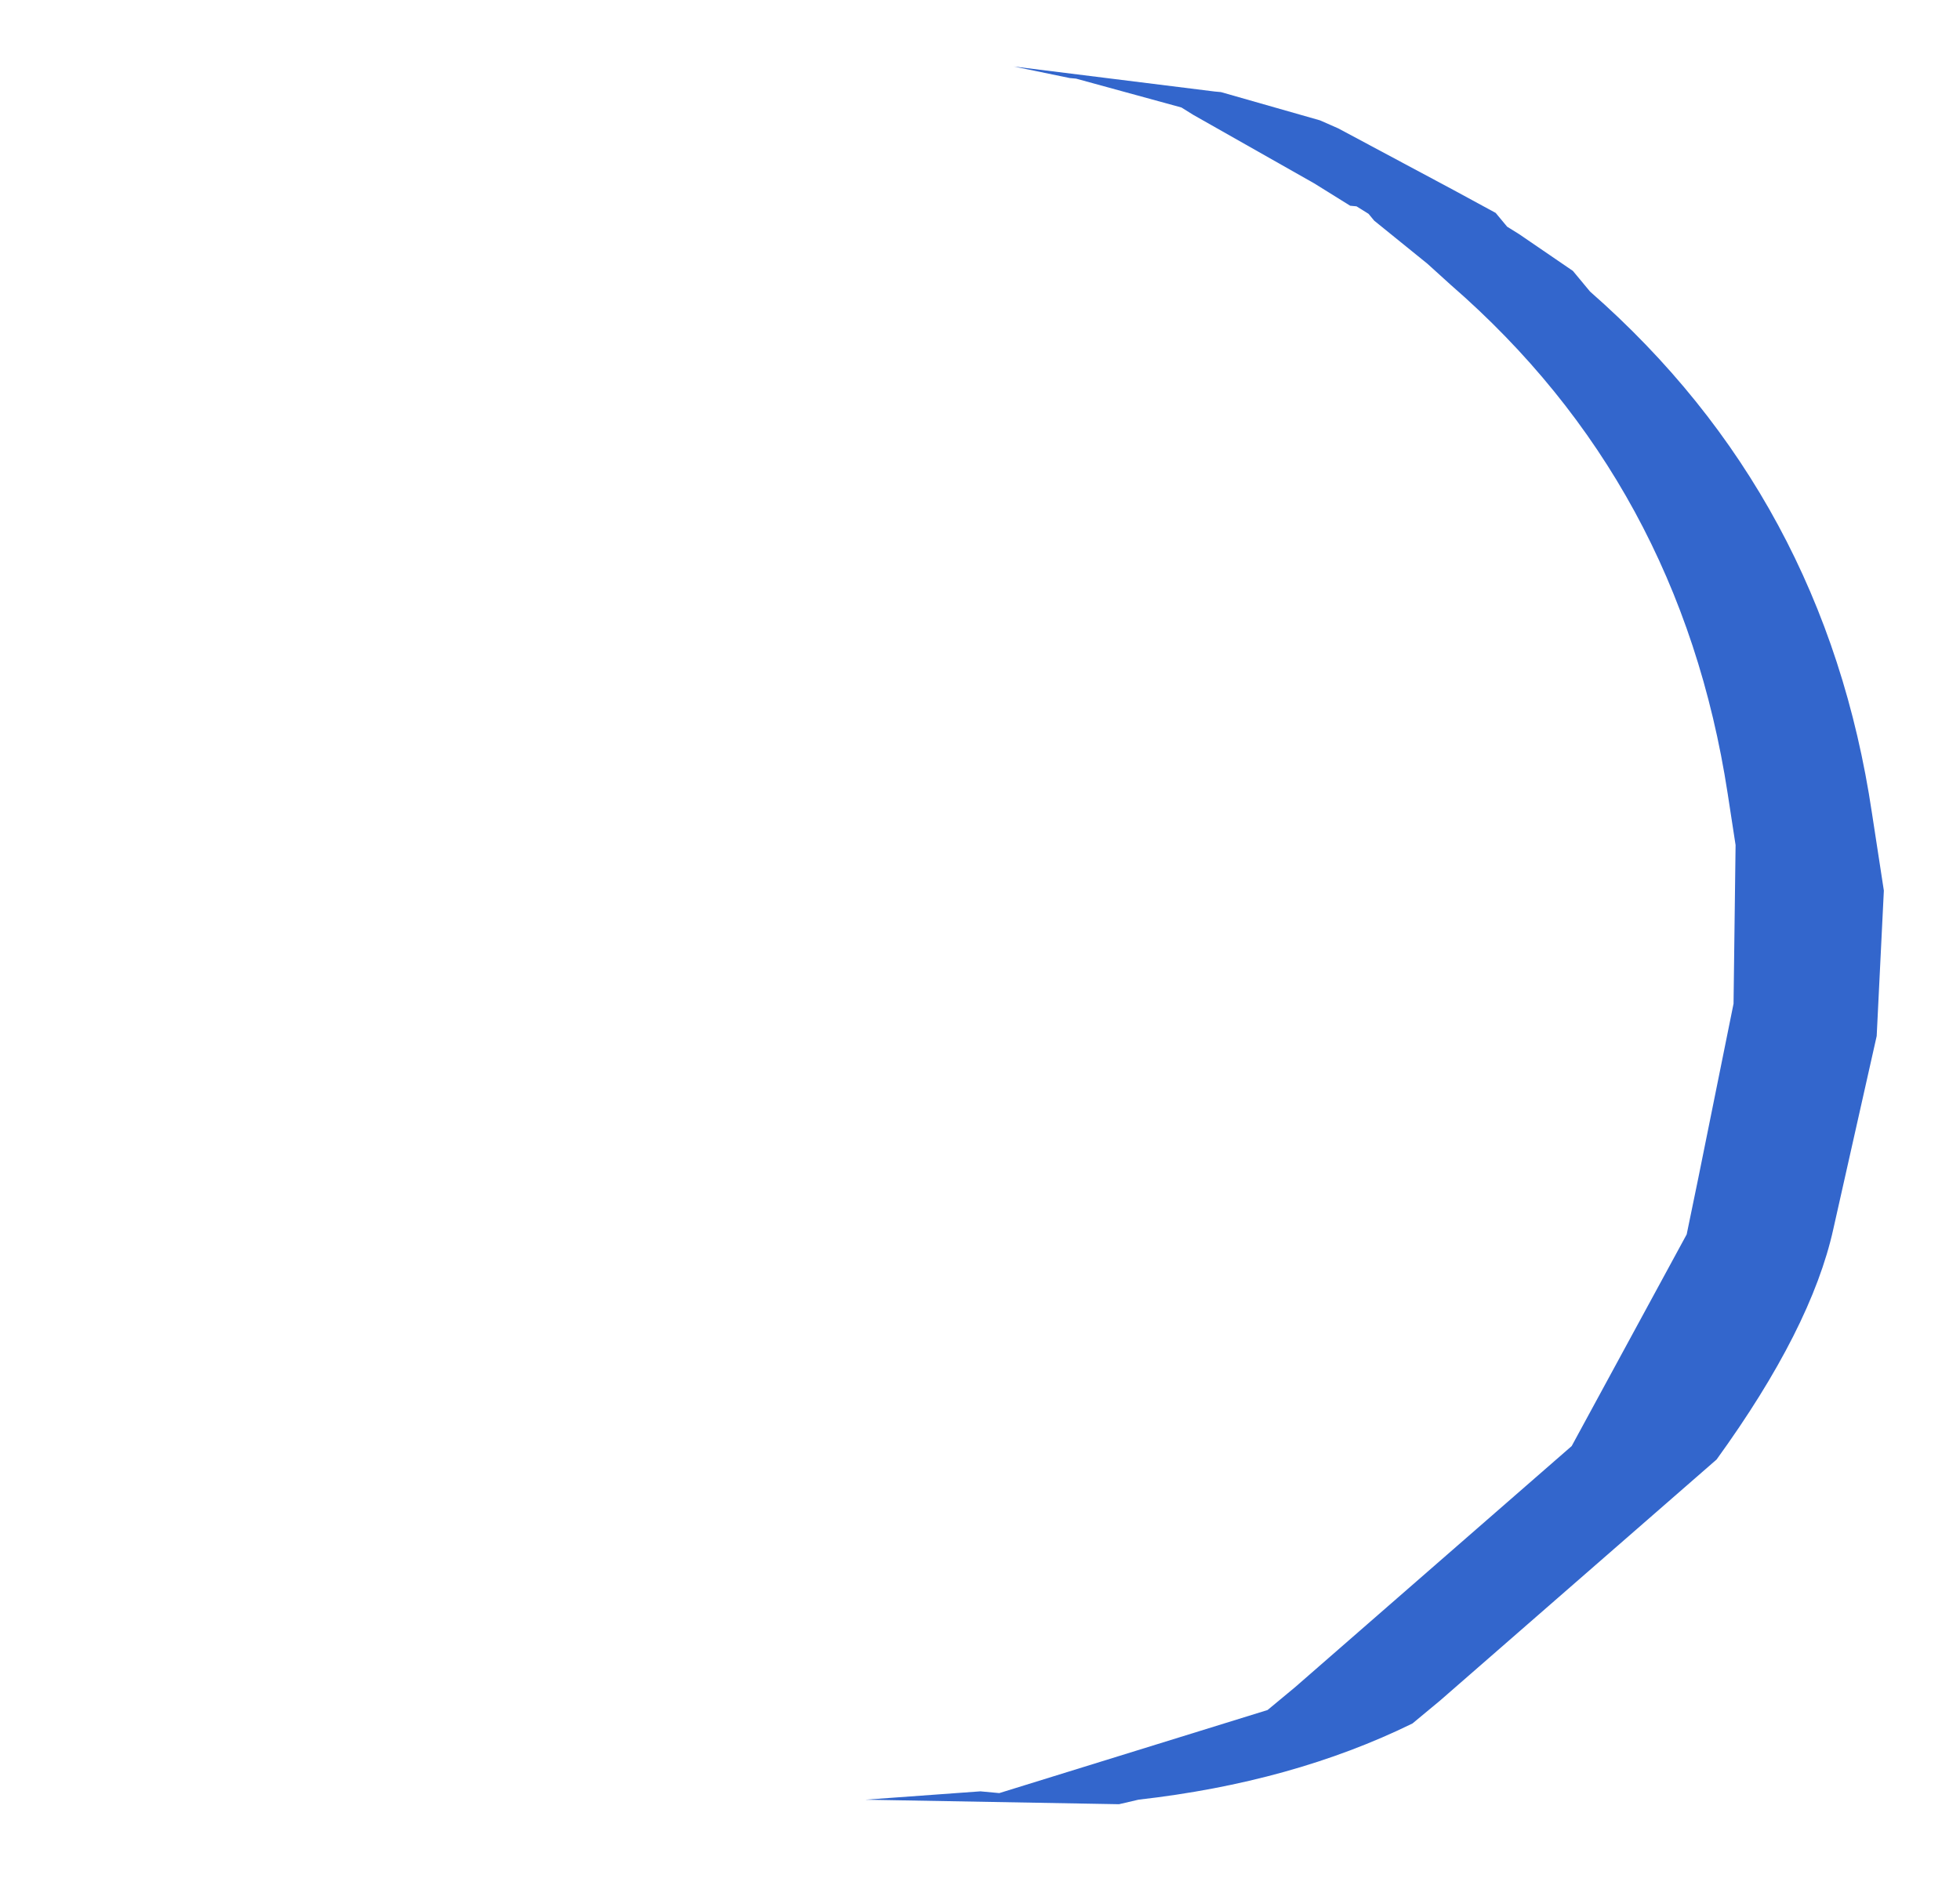 <?xml version="1.0" encoding="UTF-8" standalone="no"?>
<svg xmlns:xlink="http://www.w3.org/1999/xlink" height="14.9px" width="15.4px" xmlns="http://www.w3.org/2000/svg">
  <g transform="matrix(1.0, 0.0, 0.0, 1.0, 7.7, 7.25)">
    <use height="7.5" transform="matrix(-0.092, 0.99, -0.99, -0.092, 7.694, -6.087)" width="13.8" xlink:href="#shape0"/>
  </g>
  <defs>
    <g id="shape0" transform="matrix(1.0, 0.0, 0.0, 1.0, 6.9, 3.75)">
      <path d="M1.7 -3.55 Q2.5 -3.45 3.6 -2.8 L5.7 -0.8 5.9 -0.6 Q6.45 0.3 6.7 1.5 L6.75 1.65 6.9 3.65 6.75 2.75 6.75 2.6 5.9 0.55 5.7 0.35 3.6 -1.65 1.85 -2.4 1.4 -2.45 0.0 -2.6 -1.25 -2.5 -1.65 -2.4 Q-4.05 -1.8 -5.45 0.15 L-5.6 0.35 -5.9 0.8 -5.95 0.85 -6.0 0.95 -6.0 1.0 -6.15 1.3 -6.6 2.3 -6.65 2.4 -6.8 3.25 -6.8 3.3 -6.85 3.75 -6.8 2.15 -6.8 2.1 -6.65 1.3 -6.6 1.15 -6.2 0.2 -6.05 -0.15 -6.0 -0.2 -5.95 -0.25 -5.9 -0.35 -5.65 -0.8 -5.5 -0.95 Q-4.05 -2.95 -1.6 -3.55 L-1.0 -3.7 0.15 -3.75 1.7 -3.55" fill="#3366cc" fill-rule="evenodd" stroke="none"/>
    </g>
  </defs>
</svg>
